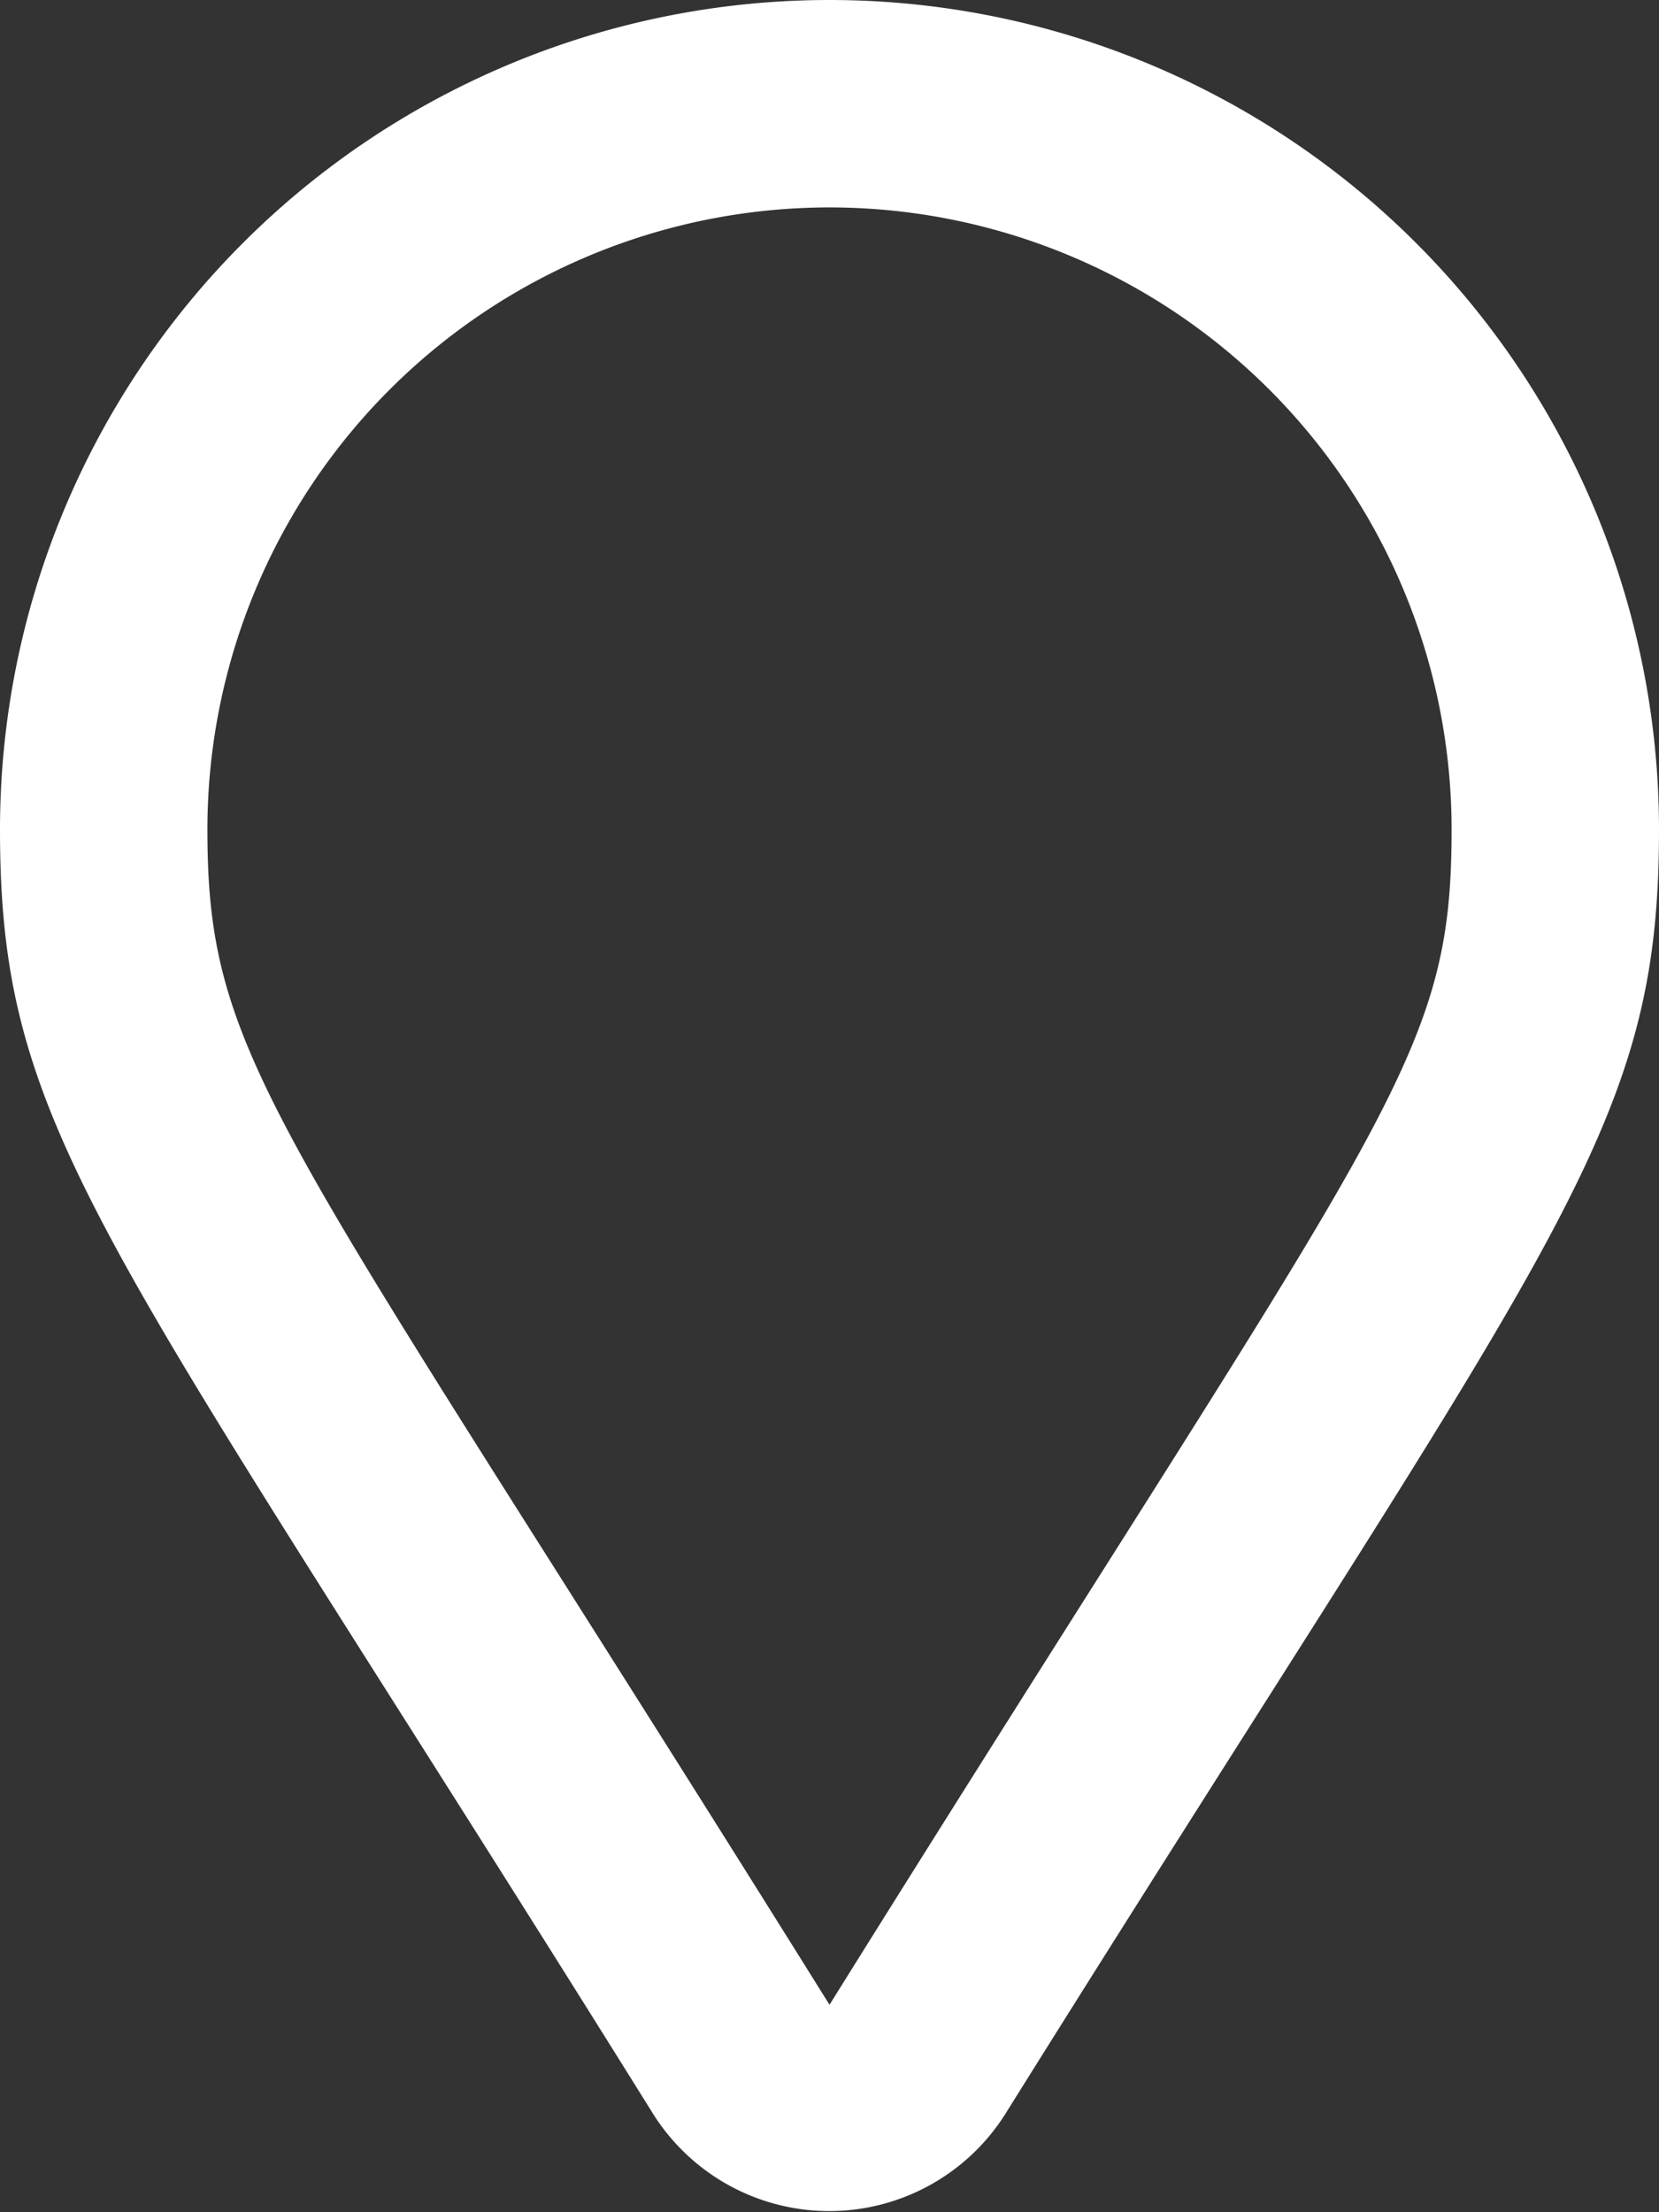 <svg xmlns="http://www.w3.org/2000/svg" width="12.75" height="17" viewBox="0 0 12.75 17">
  <rect x="0" y="0" width="12.75" height="17" fill="#333333" stroke="none"/>
  <path id="Path_149" data-name="Path 149" d="M6.375-14.875A6.375,6.375,0,0,0,0-8.5C0-6.139.8-5.4,5.023,1.375a1.6,1.6,0,0,0,2.7,0C11.956-5.4,12.75-6.139,12.75-8.5A6.375,6.375,0,0,0,6.375-14.875Zm0,15.406C2.144-6.253,1.594-6.681,1.594-8.5a4.781,4.781,0,0,1,4.781-4.781A4.781,4.781,0,0,1,11.156-8.5C11.156-6.689,10.653-6.328,6.375.531Z" transform="translate(0 14.875)" fill="#fff"/>
</svg>
